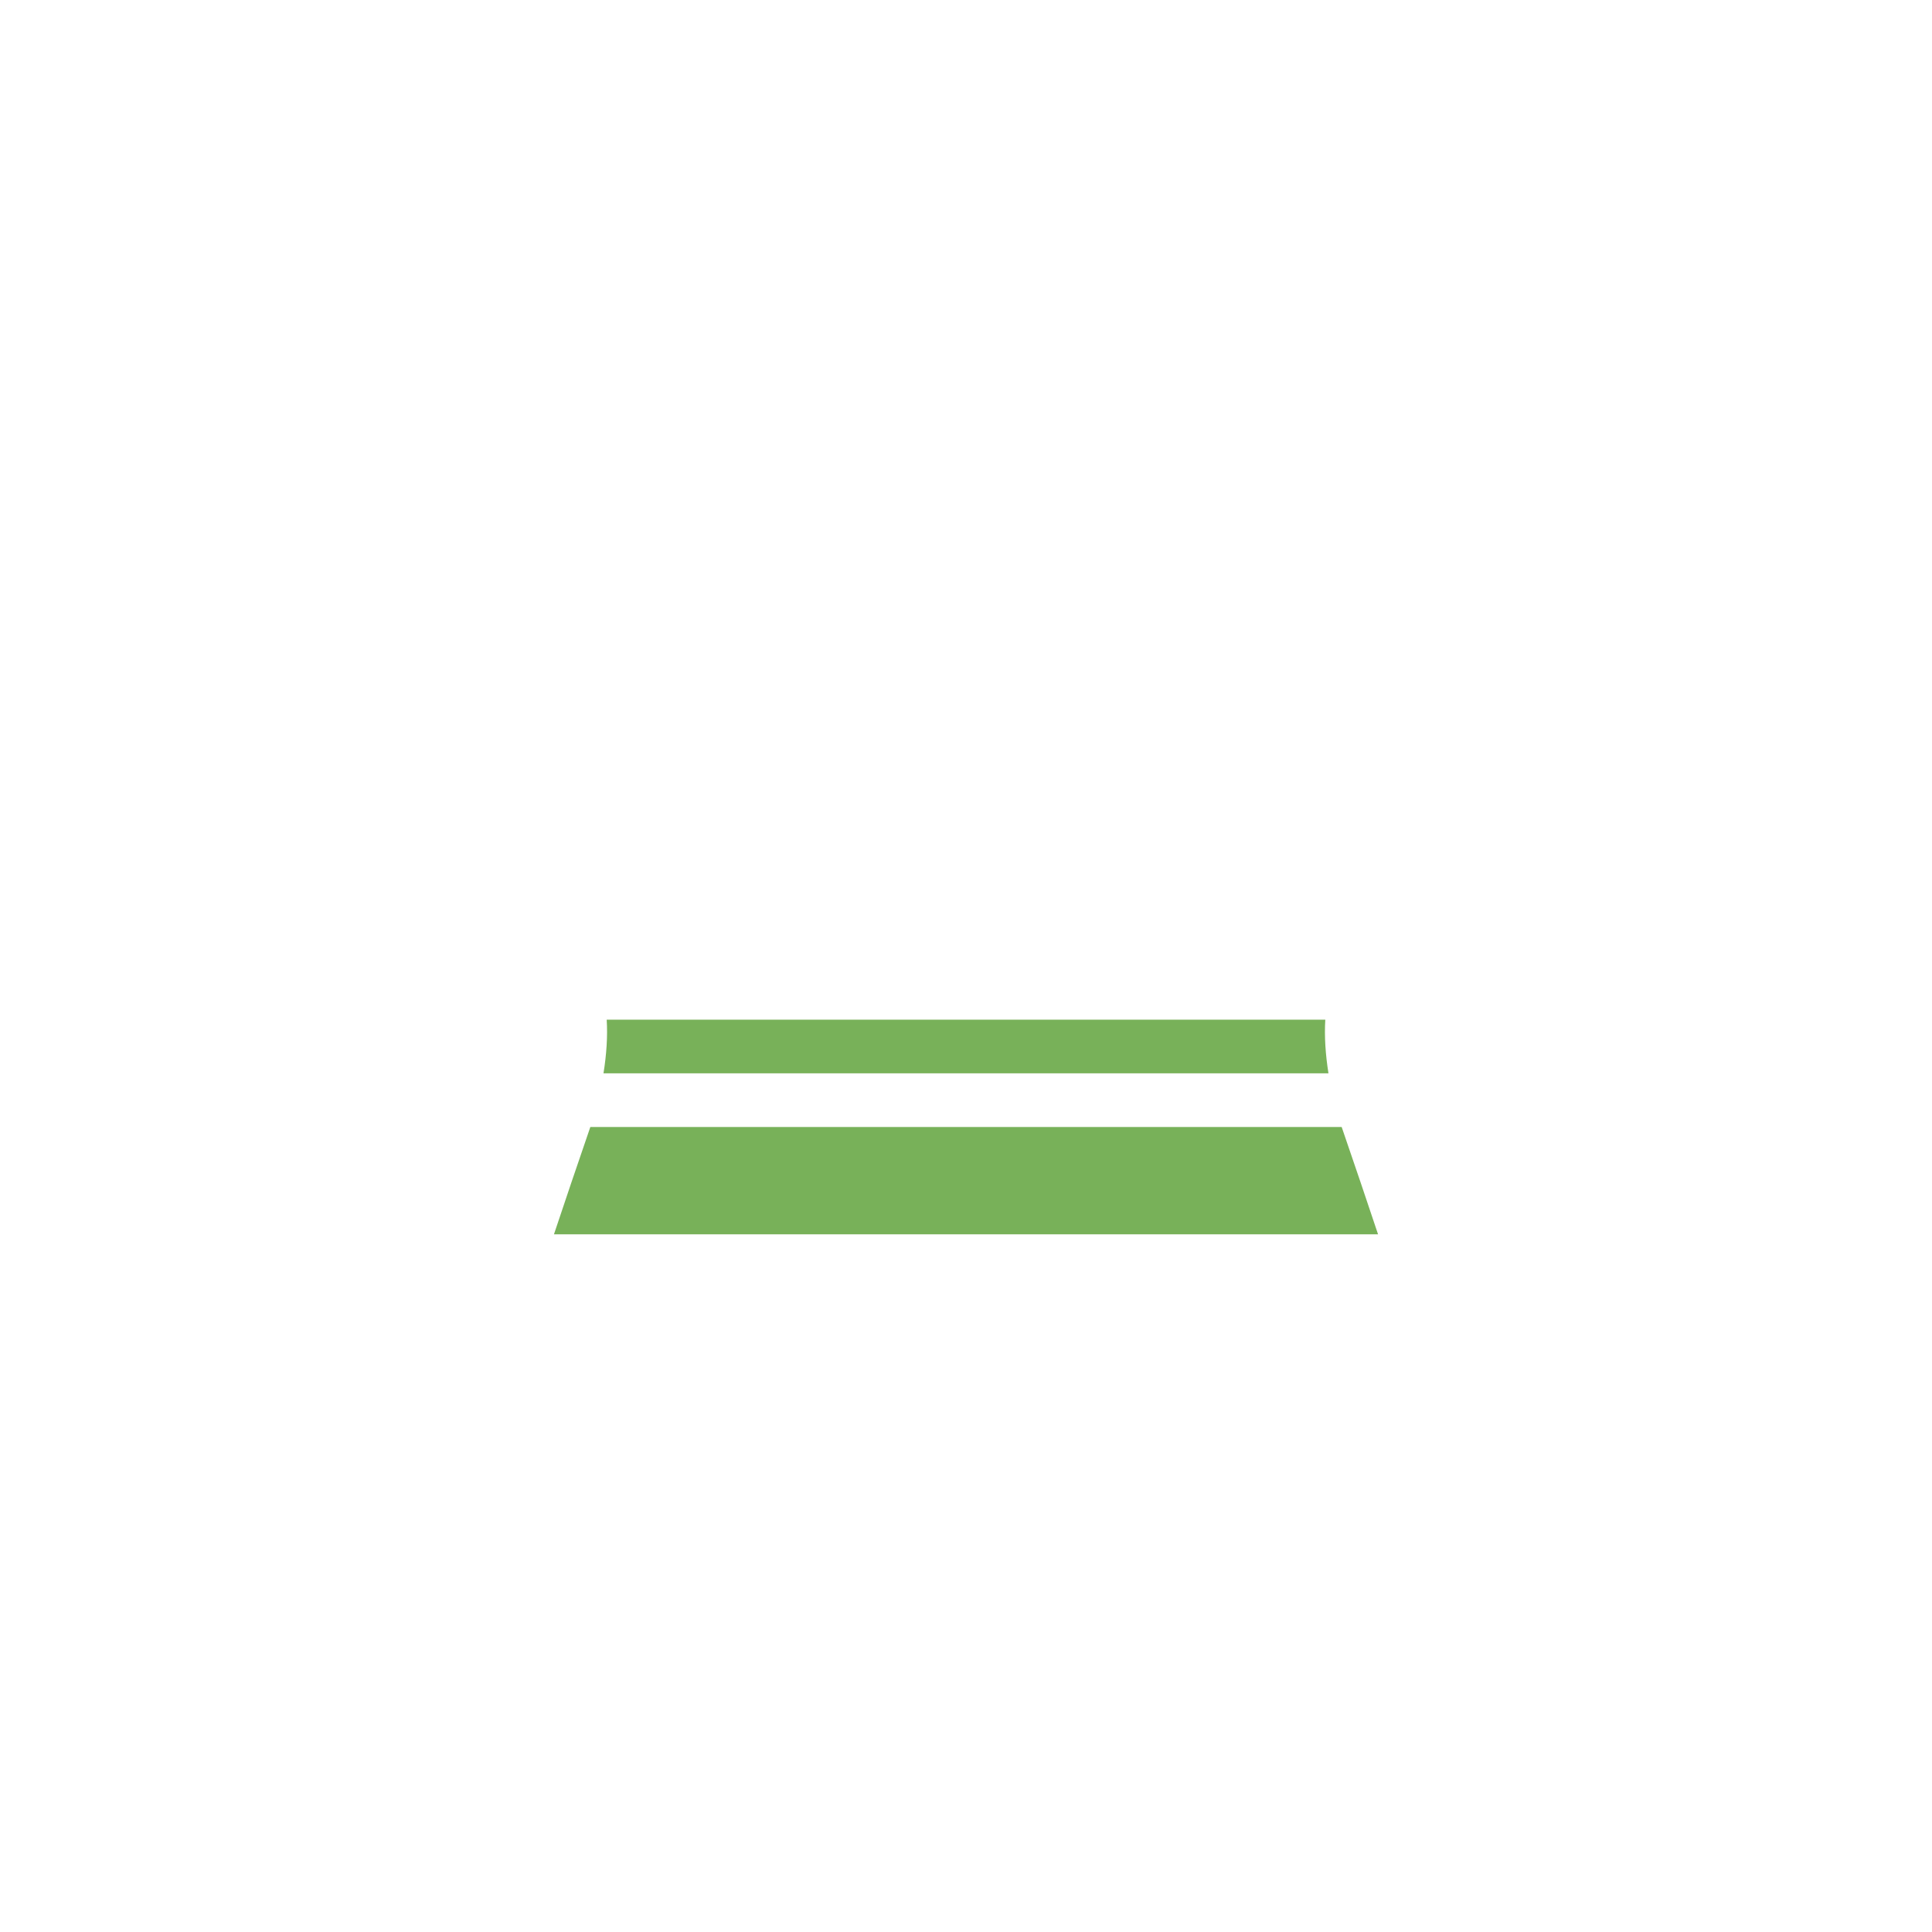 <svg xmlns="http://www.w3.org/2000/svg" viewBox="0 0 36 36">
  <path fill="#78B159" d="M24.695 19h-13.39c.019.31-.003.645-.06 1h13.509c-.056-.355-.078-.69-.059-1zM25 21H11c-.251.728-.472 1.383-.678 2h15.356c-.206-.617-.427-1.272-.678-2z"/>
</svg>
